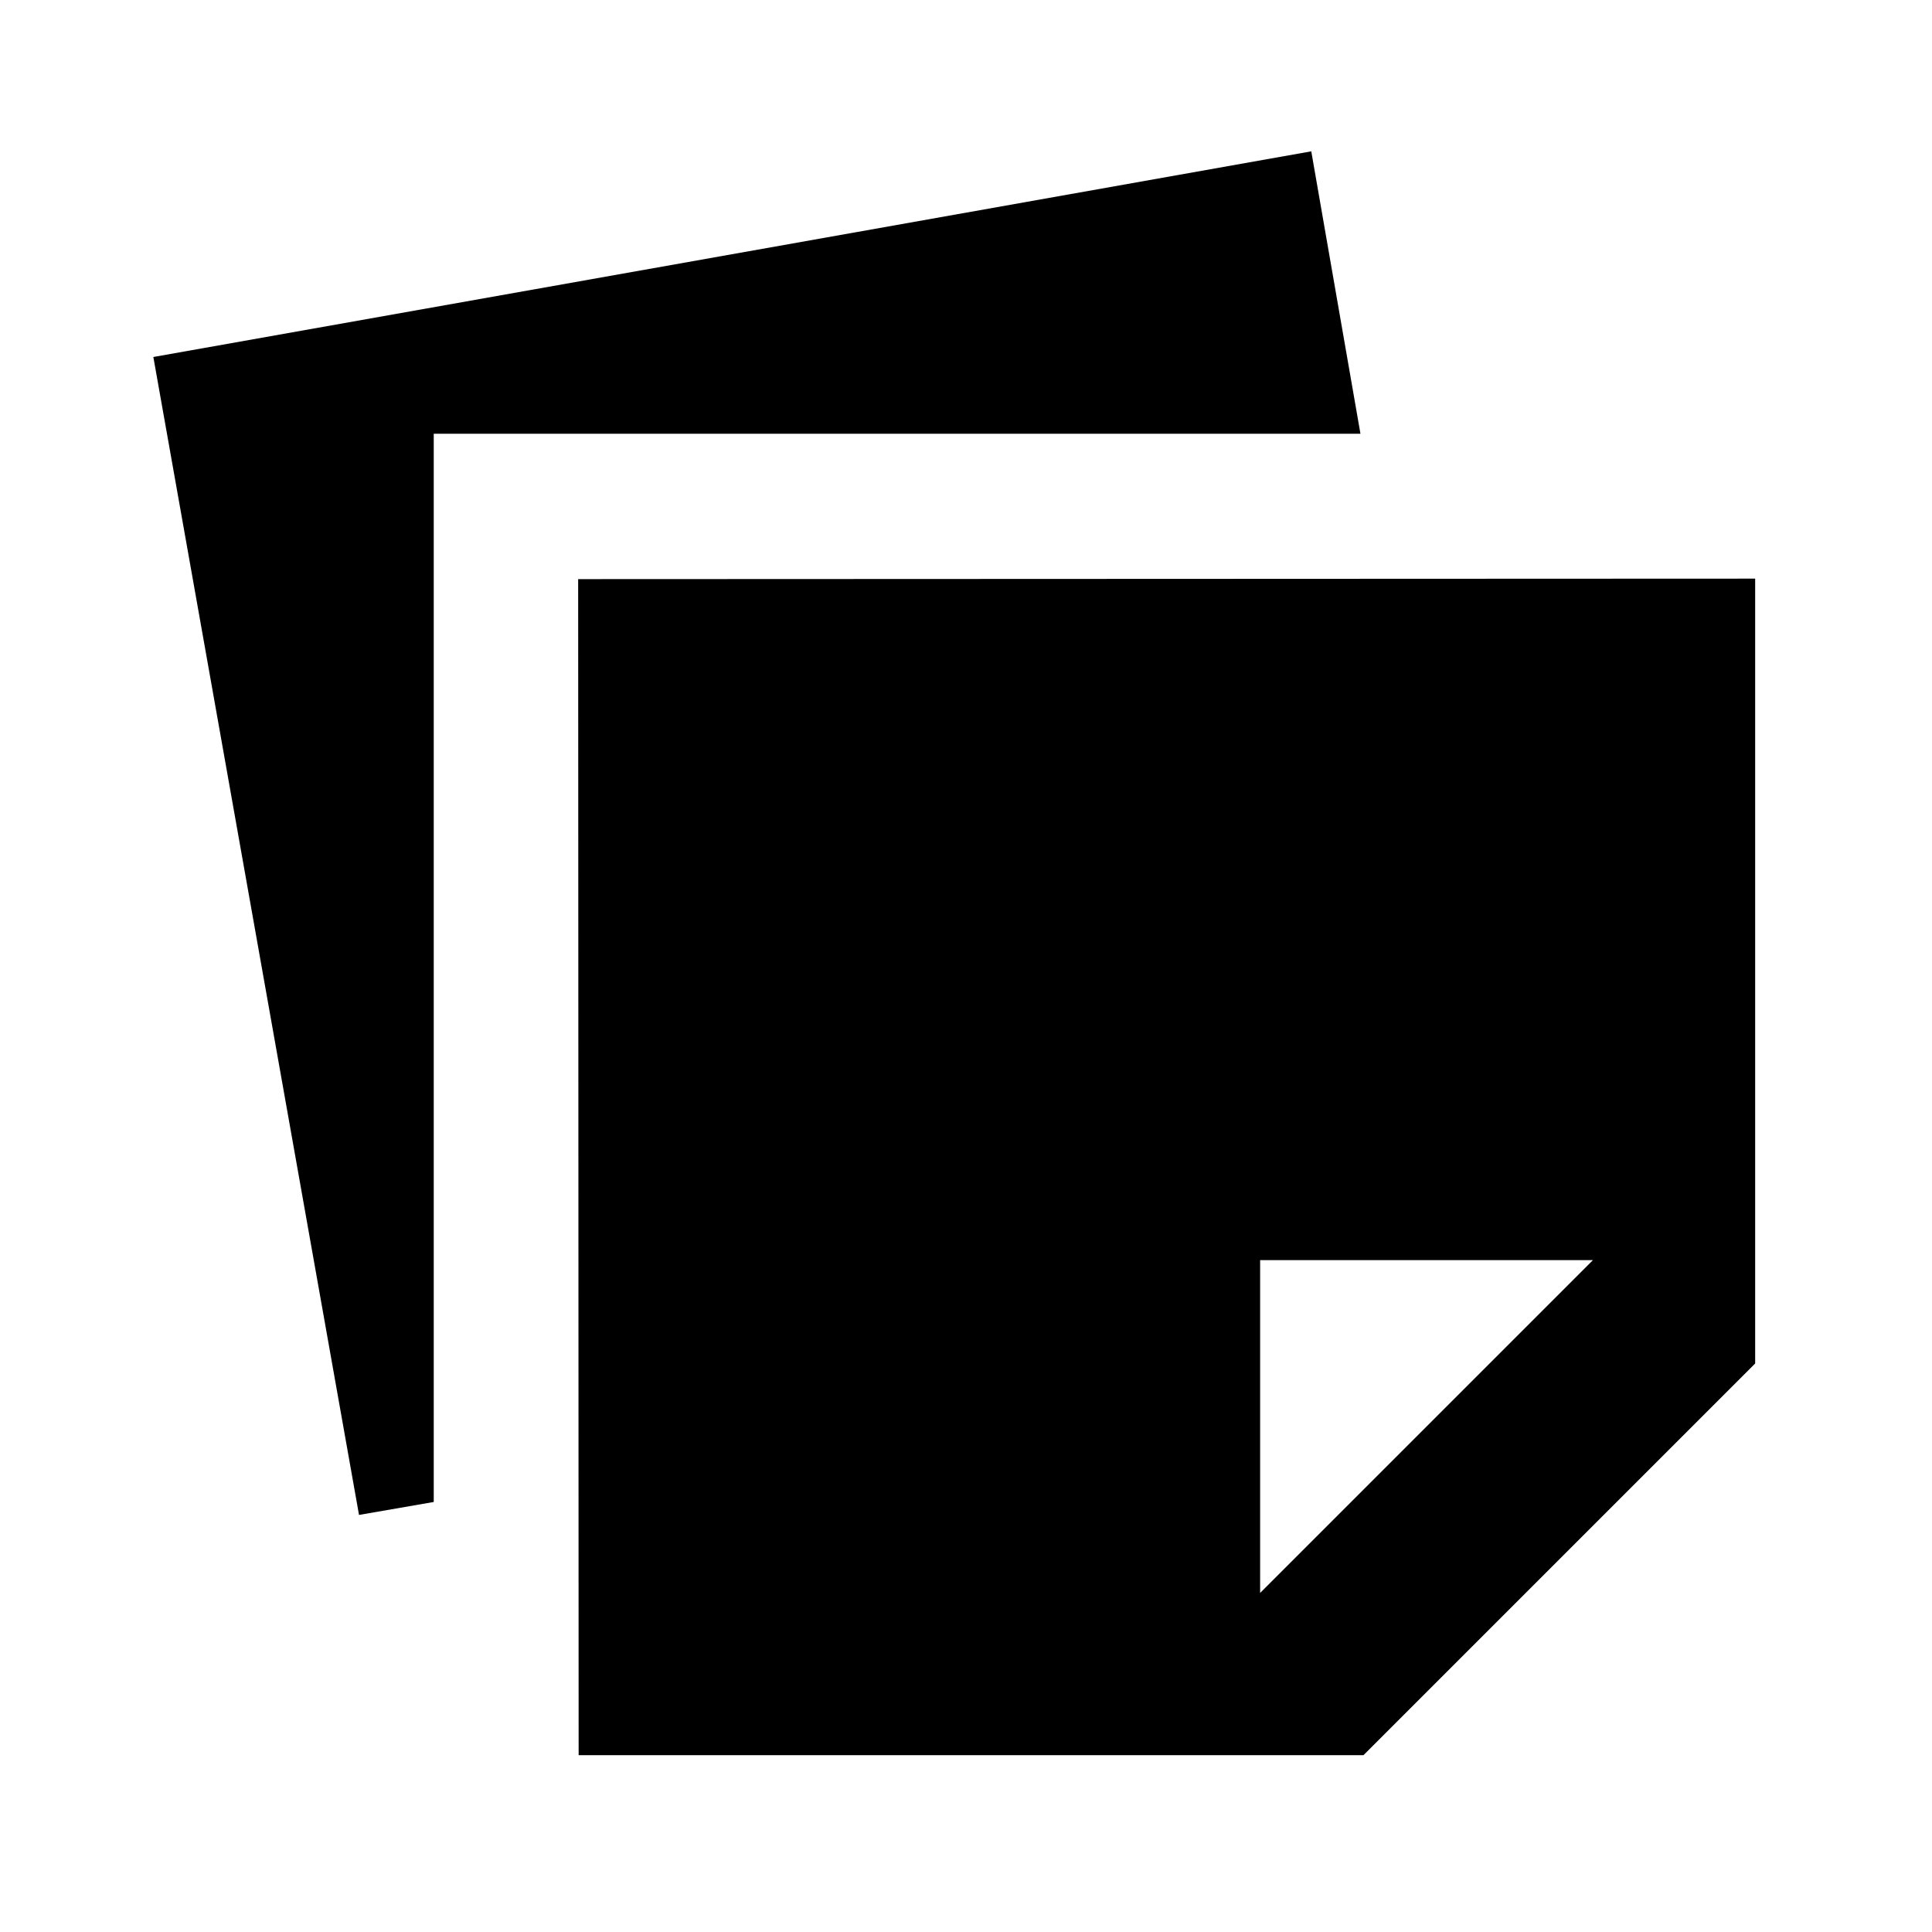 <svg xmlns="http://www.w3.org/2000/svg" viewBox="0 -960 960 960"><path d="m287.522-87.87-.239-584.369 584.848-.239V-282.5L677.5-87.87H287.522Zm504-245.978h-165.37v165.37l165.37-165.37ZM178.391-207.239 76.195-782.609l575.37-102.196L676-744.478H215.522v530.804l-37.131 6.435Z"/></svg>
